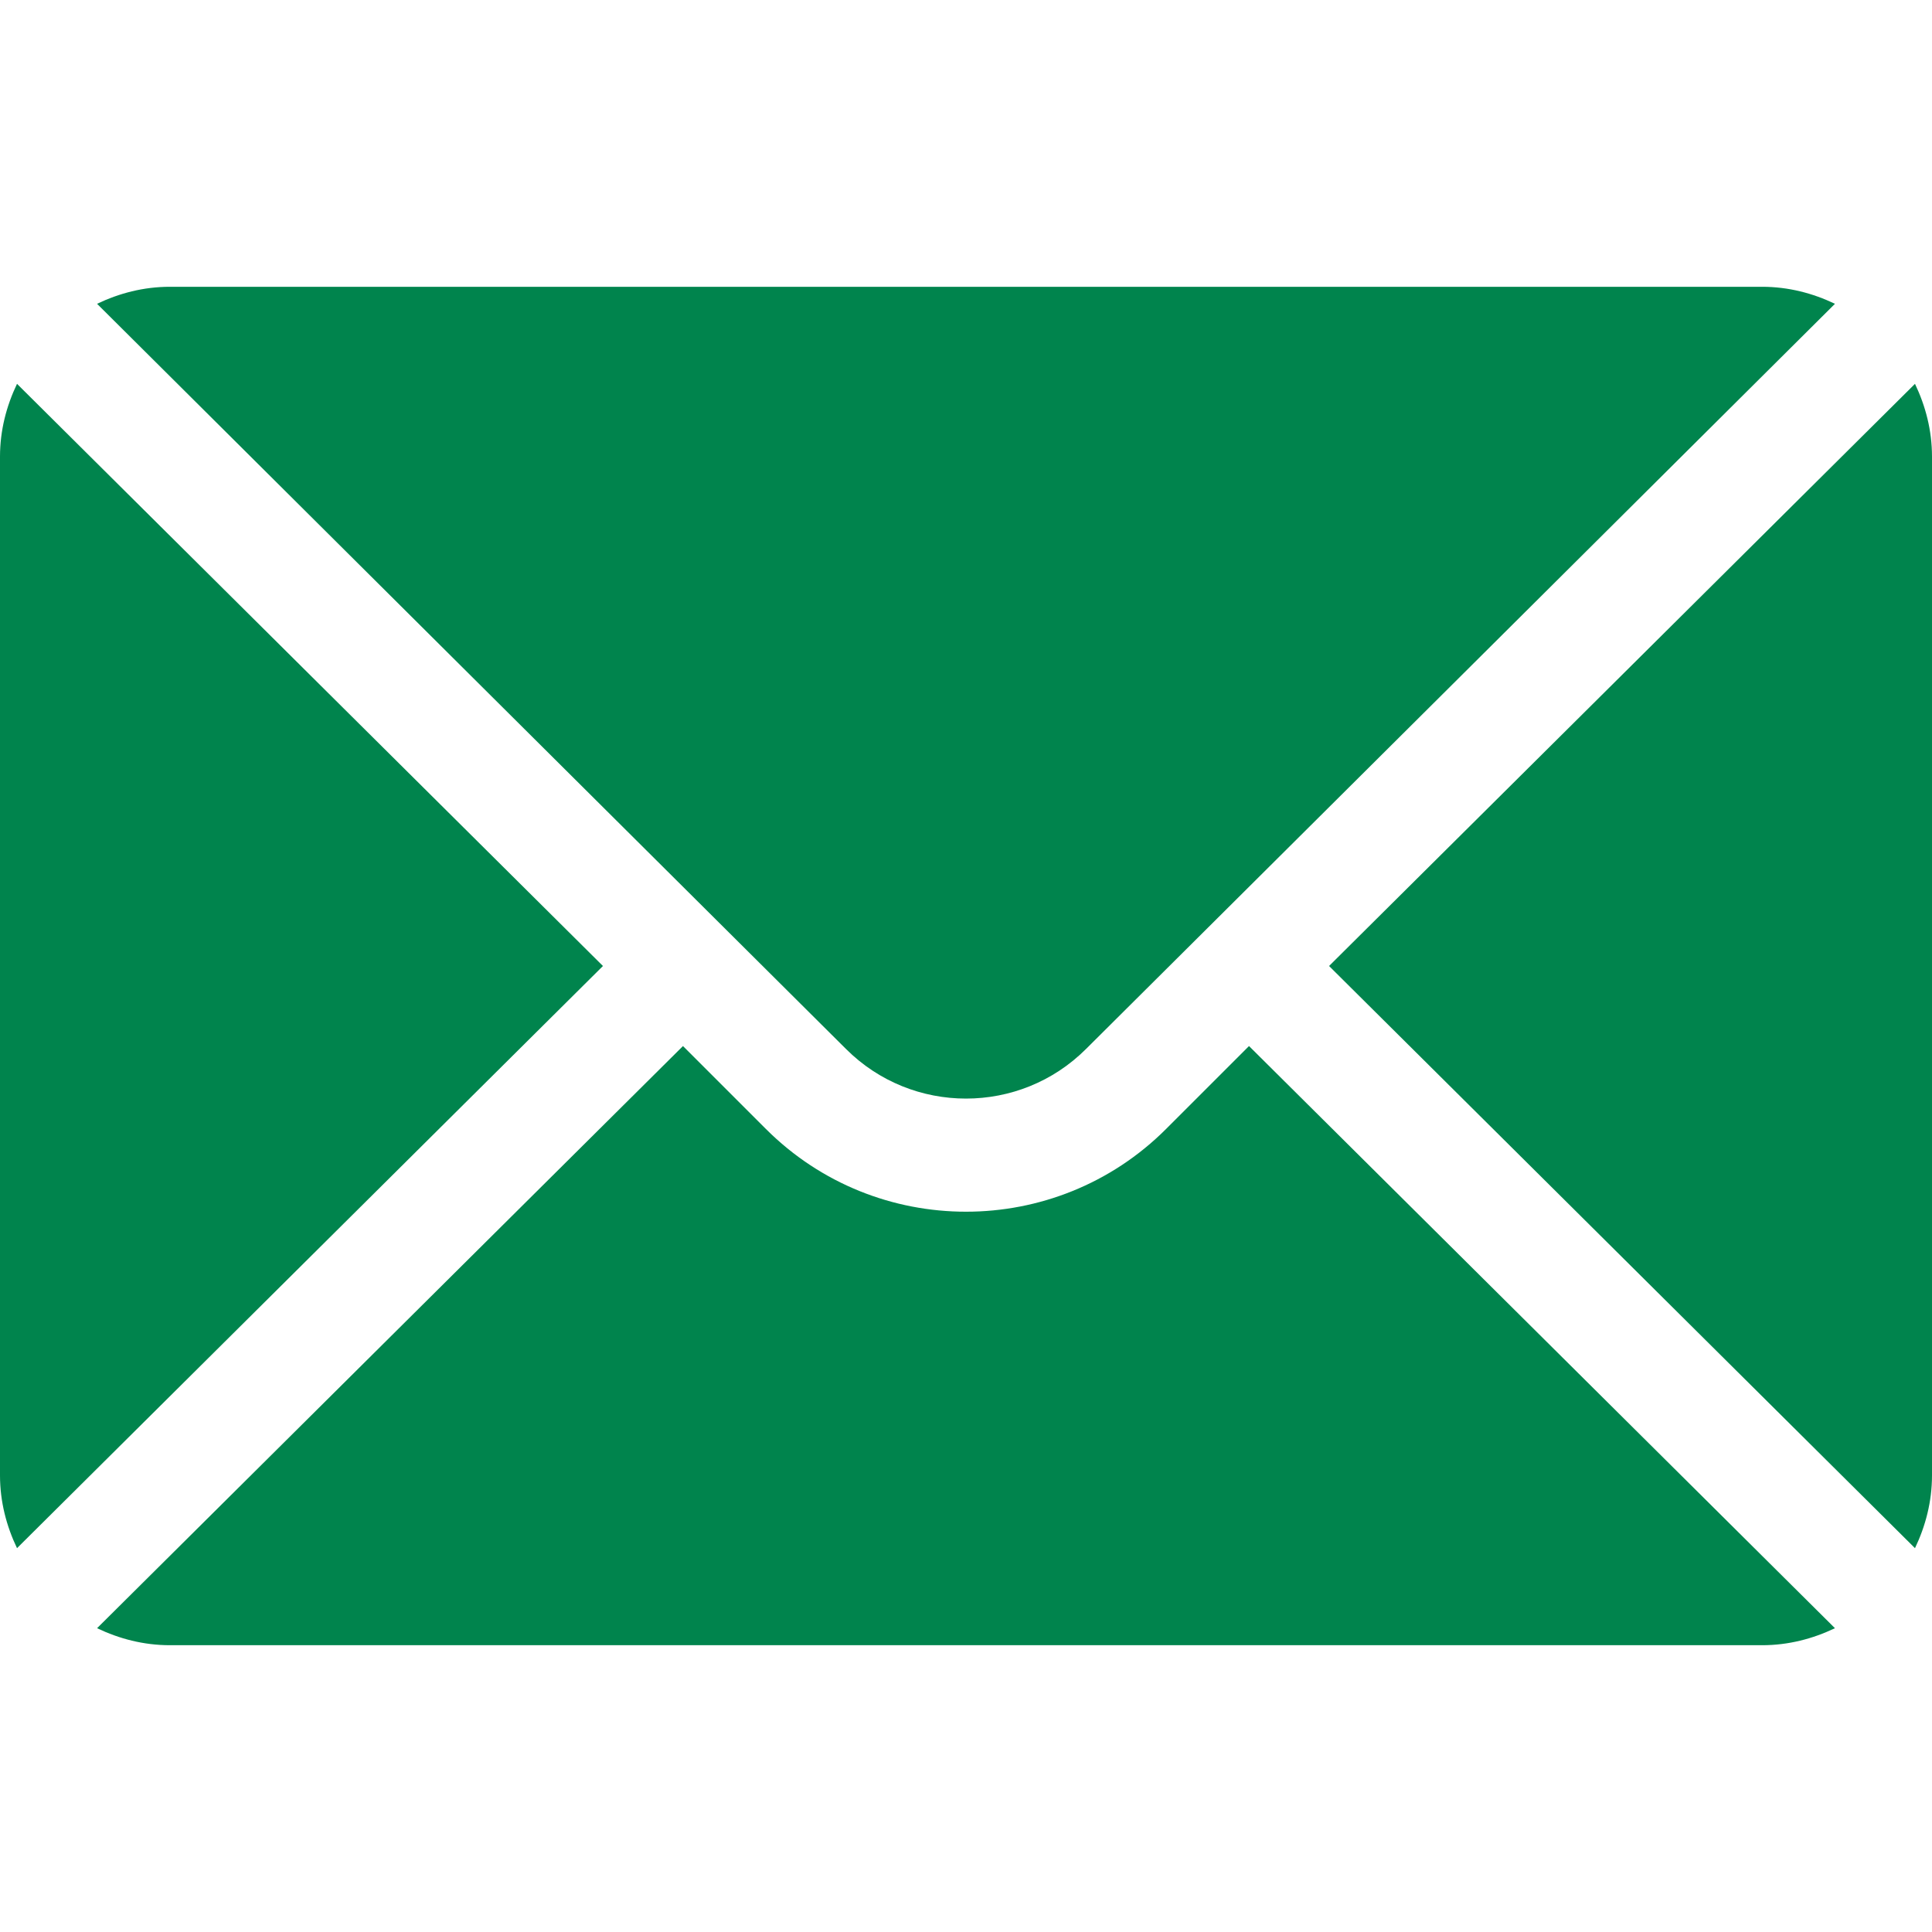 <?xml version="1.0" encoding="utf-8"?>
<!-- Generator: Adobe Illustrator 16.0.0, SVG Export Plug-In . SVG Version: 6.00 Build 0)  -->
<!DOCTYPE svg PUBLIC "-//W3C//DTD SVG 1.1//EN" "http://www.w3.org/Graphics/SVG/1.1/DTD/svg11.dtd">
<svg version="1.1" id="Capa_1" xmlns="http://www.w3.org/2000/svg" xmlns:xlink="http://www.w3.org/1999/xlink" x="0px" y="0px"
	 width="150px" height="150px" viewBox="0 0 150 150" enable-background="new 0 0 150 150" xml:space="preserve">
<g>
	<g>
		<path fill="#00844D" d="M148.679,29.801L103.188,75l45.491,45.199c0.822-1.719,1.321-3.619,1.321-5.648V35.449
			C150,33.42,149.501,31.52,148.679,29.801z"/>
	</g>
</g>
<g>
	<g>
		<path fill="#00844D" d="M136.816,22.266H13.184c-2.029,0-3.929,0.499-5.648,1.321l58.143,57.851
			c5.141,5.141,13.501,5.141,18.643,0l58.144-57.851C140.746,22.765,138.846,22.266,136.816,22.266z"/>
	</g>
</g>
<g>
	<g>
		<path fill="#00844D" d="M1.321,29.801C0.499,31.52,0,33.42,0,35.449v79.102c0,2.029,0.499,3.93,1.321,5.648L46.813,75
			L1.321,29.801z"/>
	</g>
</g>
<g>
	<g>
		<path fill="#00844D" d="M96.973,81.215l-6.438,6.437c-8.566,8.566-22.504,8.566-31.071,0l-6.437-6.437L7.536,126.413
			c1.719,0.822,3.619,1.321,5.648,1.321h123.633c2.029,0,3.93-0.499,5.648-1.321L96.973,81.215z"/>
	</g>
</g>
</svg>
